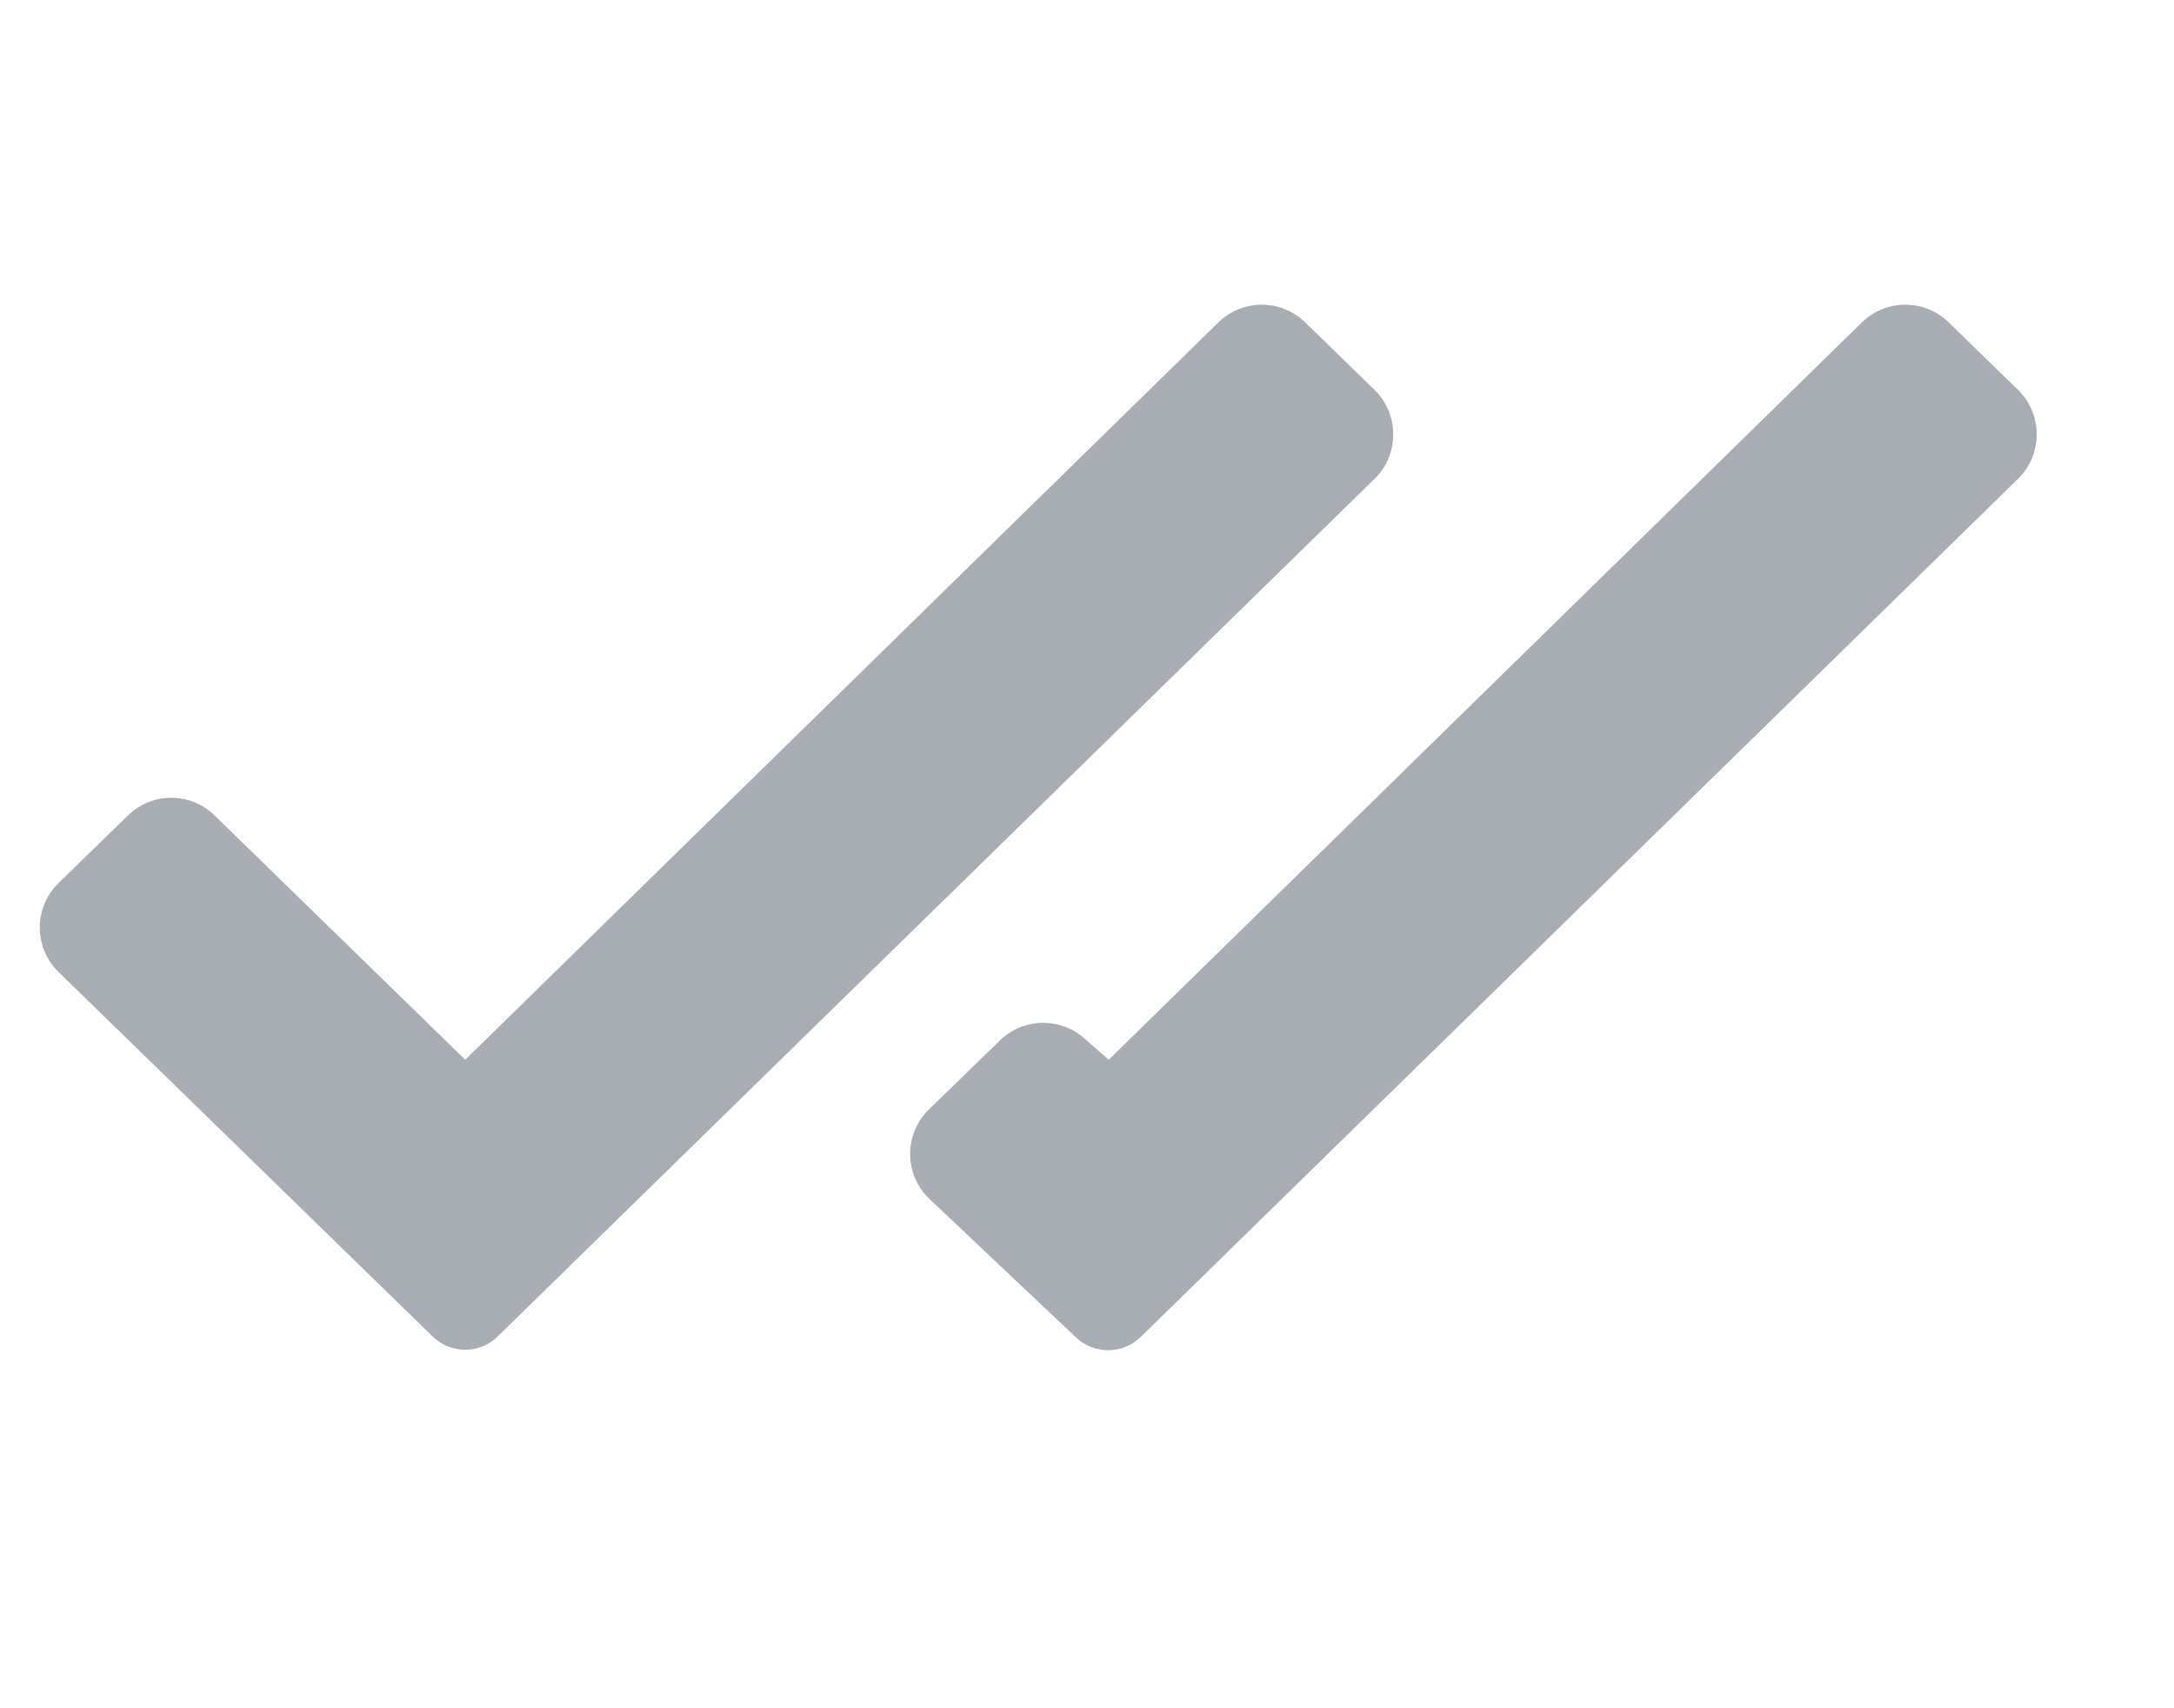<svg width="14" height="11" viewBox="0 0 14 11" fill="none" xmlns="http://www.w3.org/2000/svg">
<path fill-rule="evenodd" clip-rule="evenodd" d="M7.346 8.609C7.231 8.722 7.047 8.723 6.93 8.613L5.987 7.722C5.821 7.565 5.819 7.303 5.982 7.144L6.439 6.7C6.588 6.554 6.824 6.548 6.981 6.685L7.14 6.824L11.99 2.076C12.146 1.924 12.394 1.924 12.549 2.076L12.995 2.51C13.156 2.667 13.156 2.926 12.996 3.083L7.346 8.609Z" fill="#A8ADB4"/>
<path fill-rule="evenodd" clip-rule="evenodd" d="M3.205 8.606C3.089 8.72 2.903 8.72 2.786 8.606L0.377 6.259C0.216 6.102 0.216 5.843 0.377 5.686L0.824 5.251C0.979 5.099 1.227 5.099 1.382 5.251L2.996 6.824L7.846 2.076C8.002 1.924 8.25 1.924 8.405 2.076L8.851 2.51C9.012 2.667 9.013 2.926 8.852 3.083L3.205 8.606Z" fill="#A8ADB4"/>
</svg>
